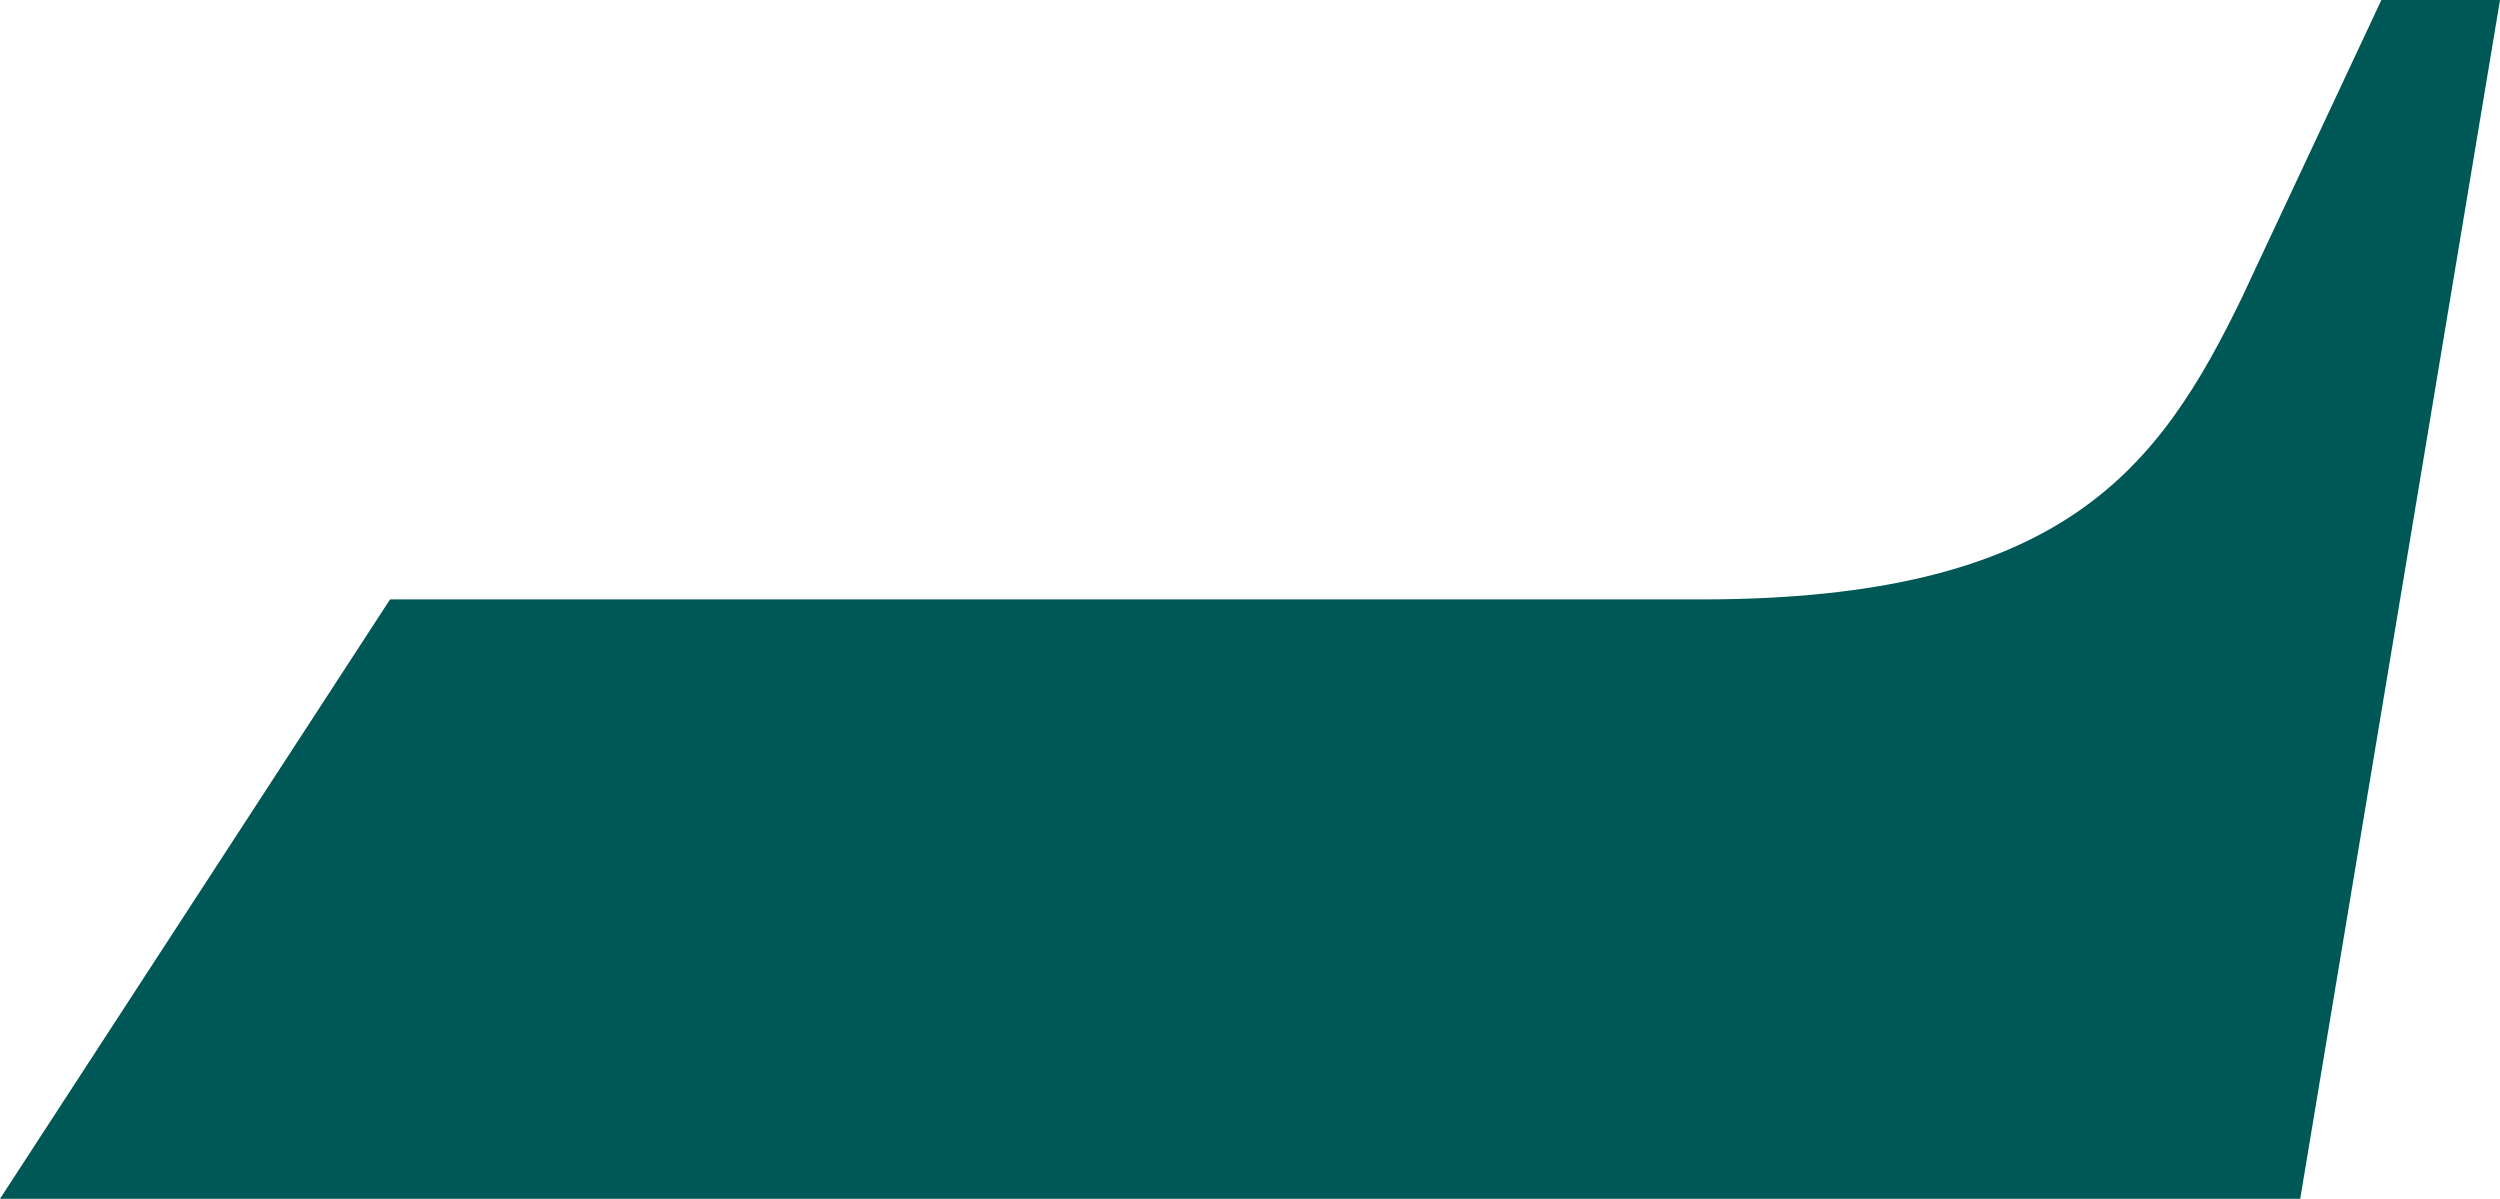 <svg version="1.1" id="图层_1" x="0px" y="0px" width="102.669px" height="49.231px" viewBox="0 0 102.669 49.231" enable-background="new 0 0 102.669 49.231" xml:space="preserve" xmlns="http://www.w3.org/2000/svg" xmlns:xlink="http://www.w3.org/1999/xlink" xmlns:xml="http://www.w3.org/XML/1998/namespace">
  <path fill="#005856" d="M92.106,12.142h0.003c-3.456,7.146-7.387,12.475-22.259,12.475H16.018L0,49.231h94.464L102.669,0h-4.871
	L92.106,12.142z" class="color c1"/>
</svg>